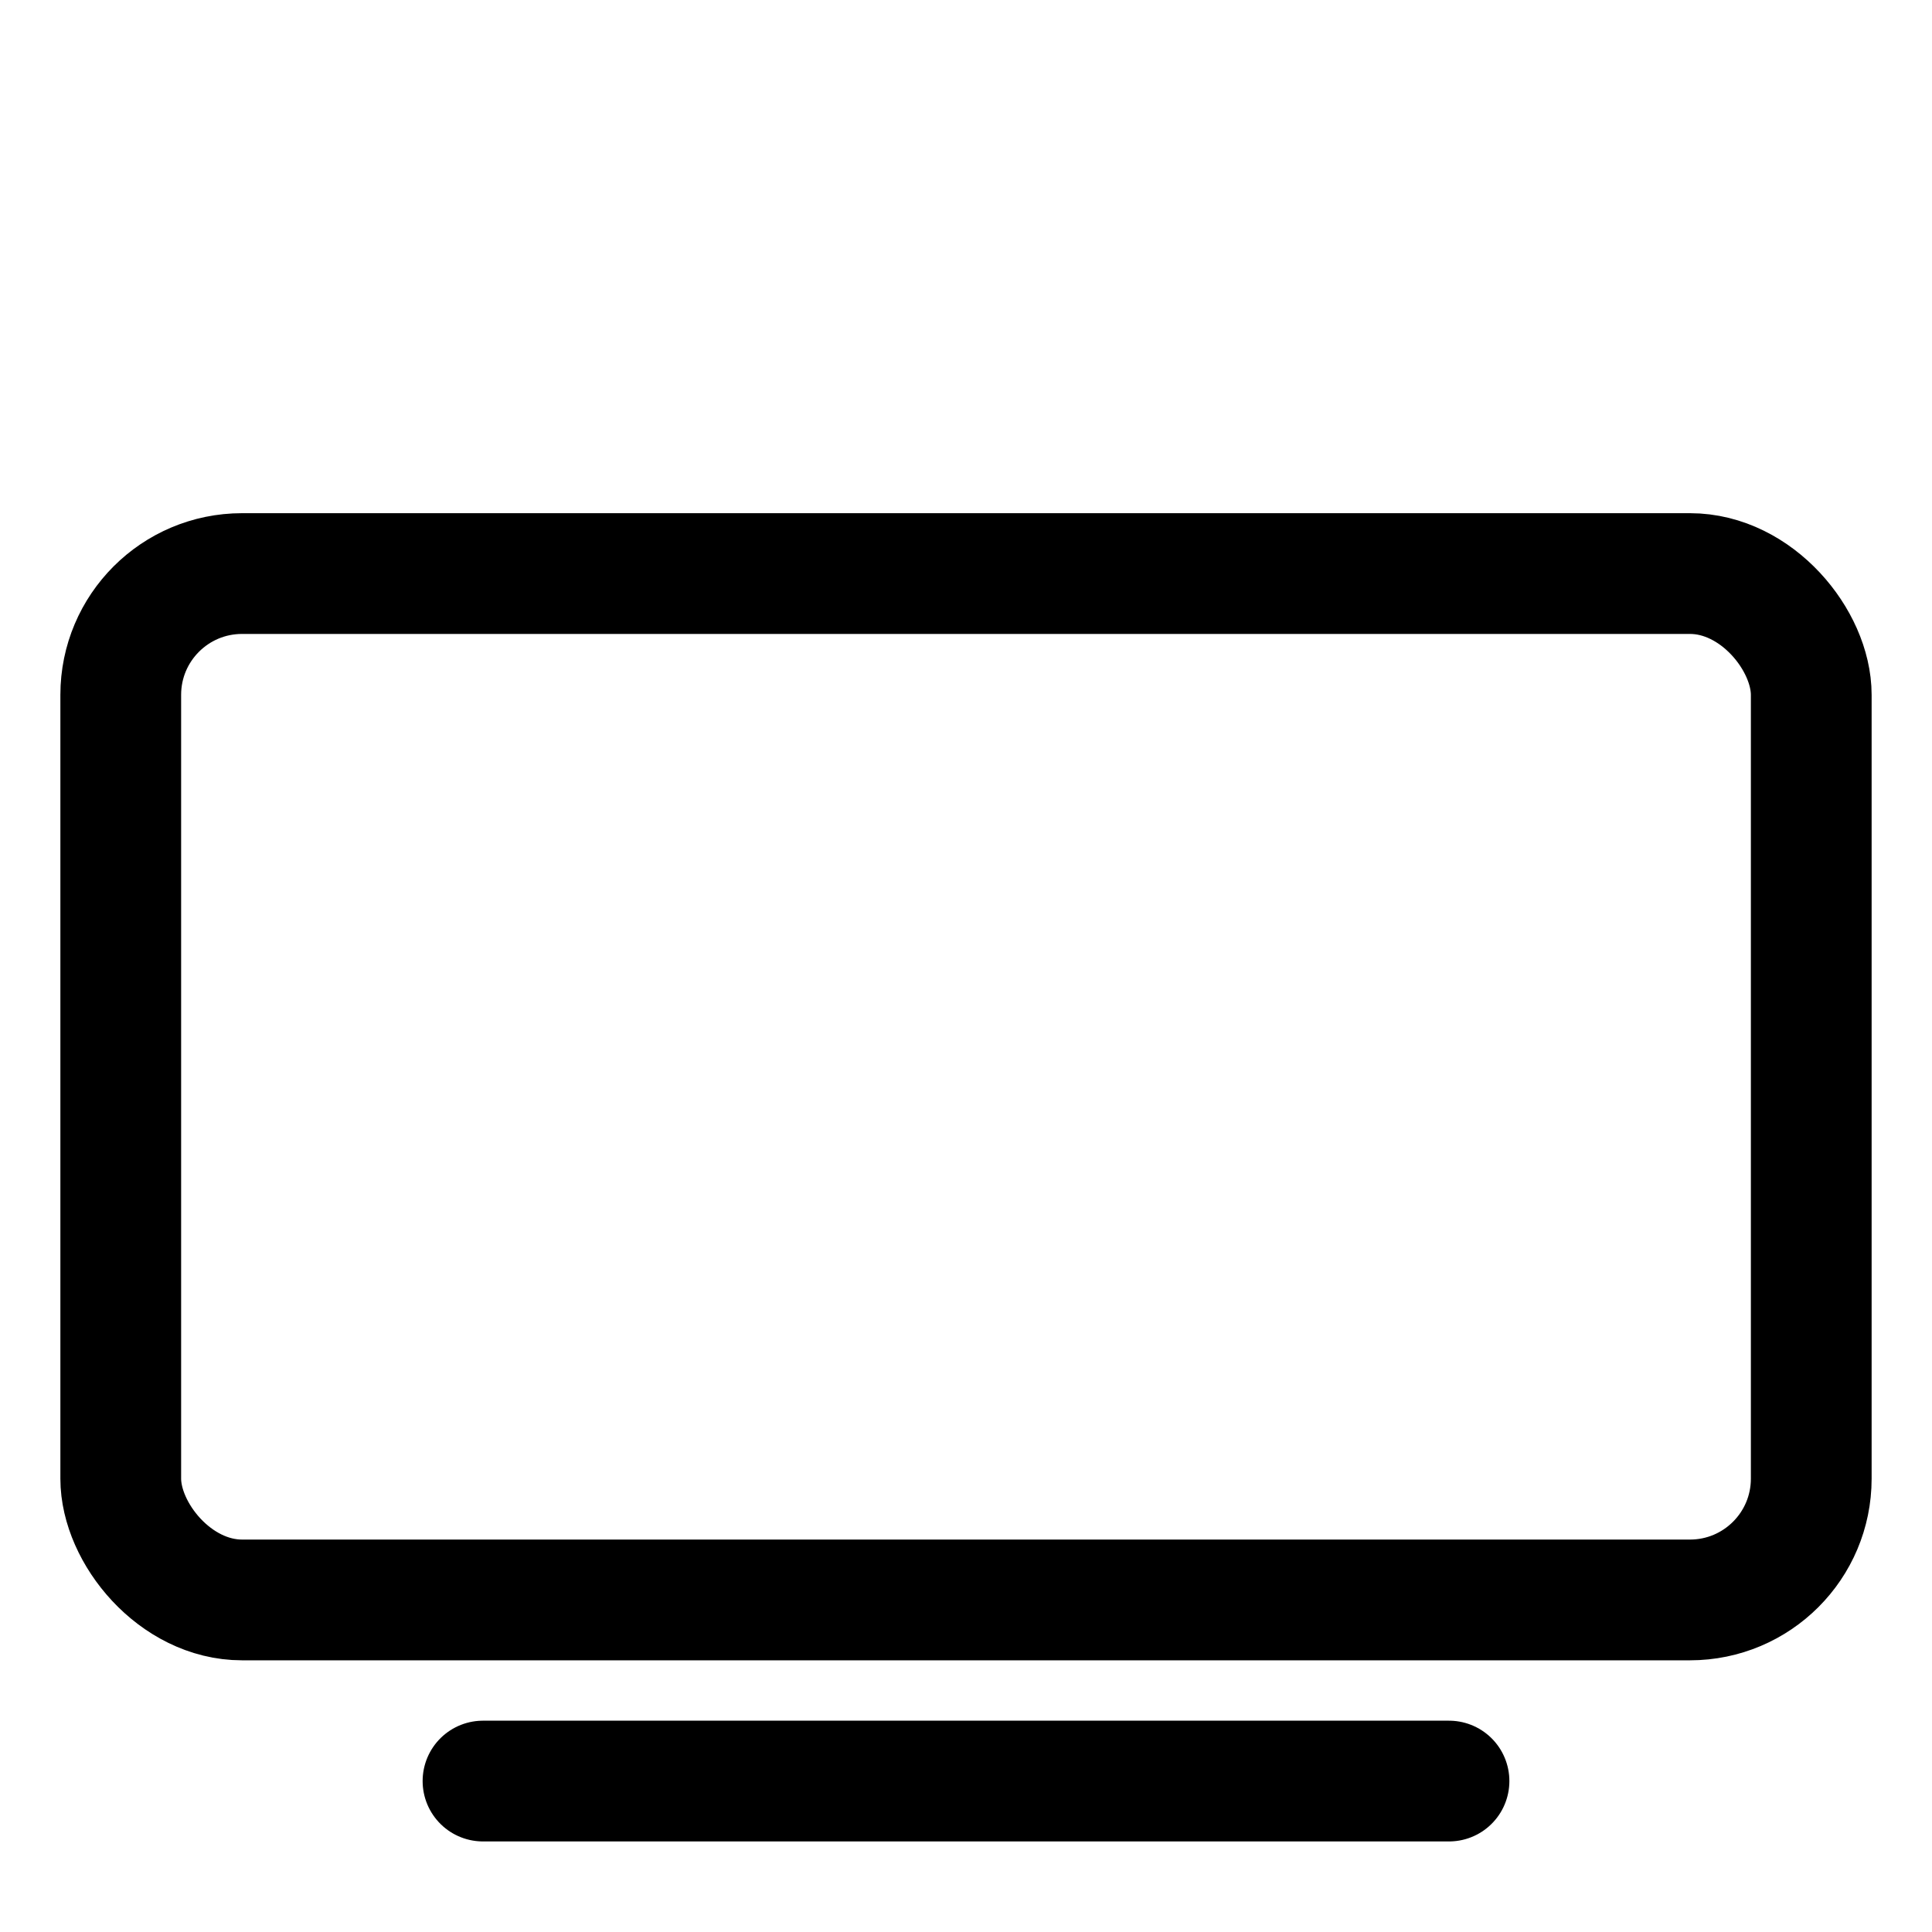 <svg xmlns="http://www.w3.org/2000/svg" width="14px" height="14px" viewBox="0 0 512 400">
  <title>ionicons-v5-f</title>
  <rect x="32" y="96" width="448" height="272" rx="32.14" ry="32.14" style="fill:none;stroke:#000;stroke-linejoin:round;stroke-width:32px"/><line x1="128" y1="416" x2="384" y2="416" style="stroke:#000;stroke-linecap:round;stroke-miterlimit:10;stroke-width:32px"/>
</svg>
